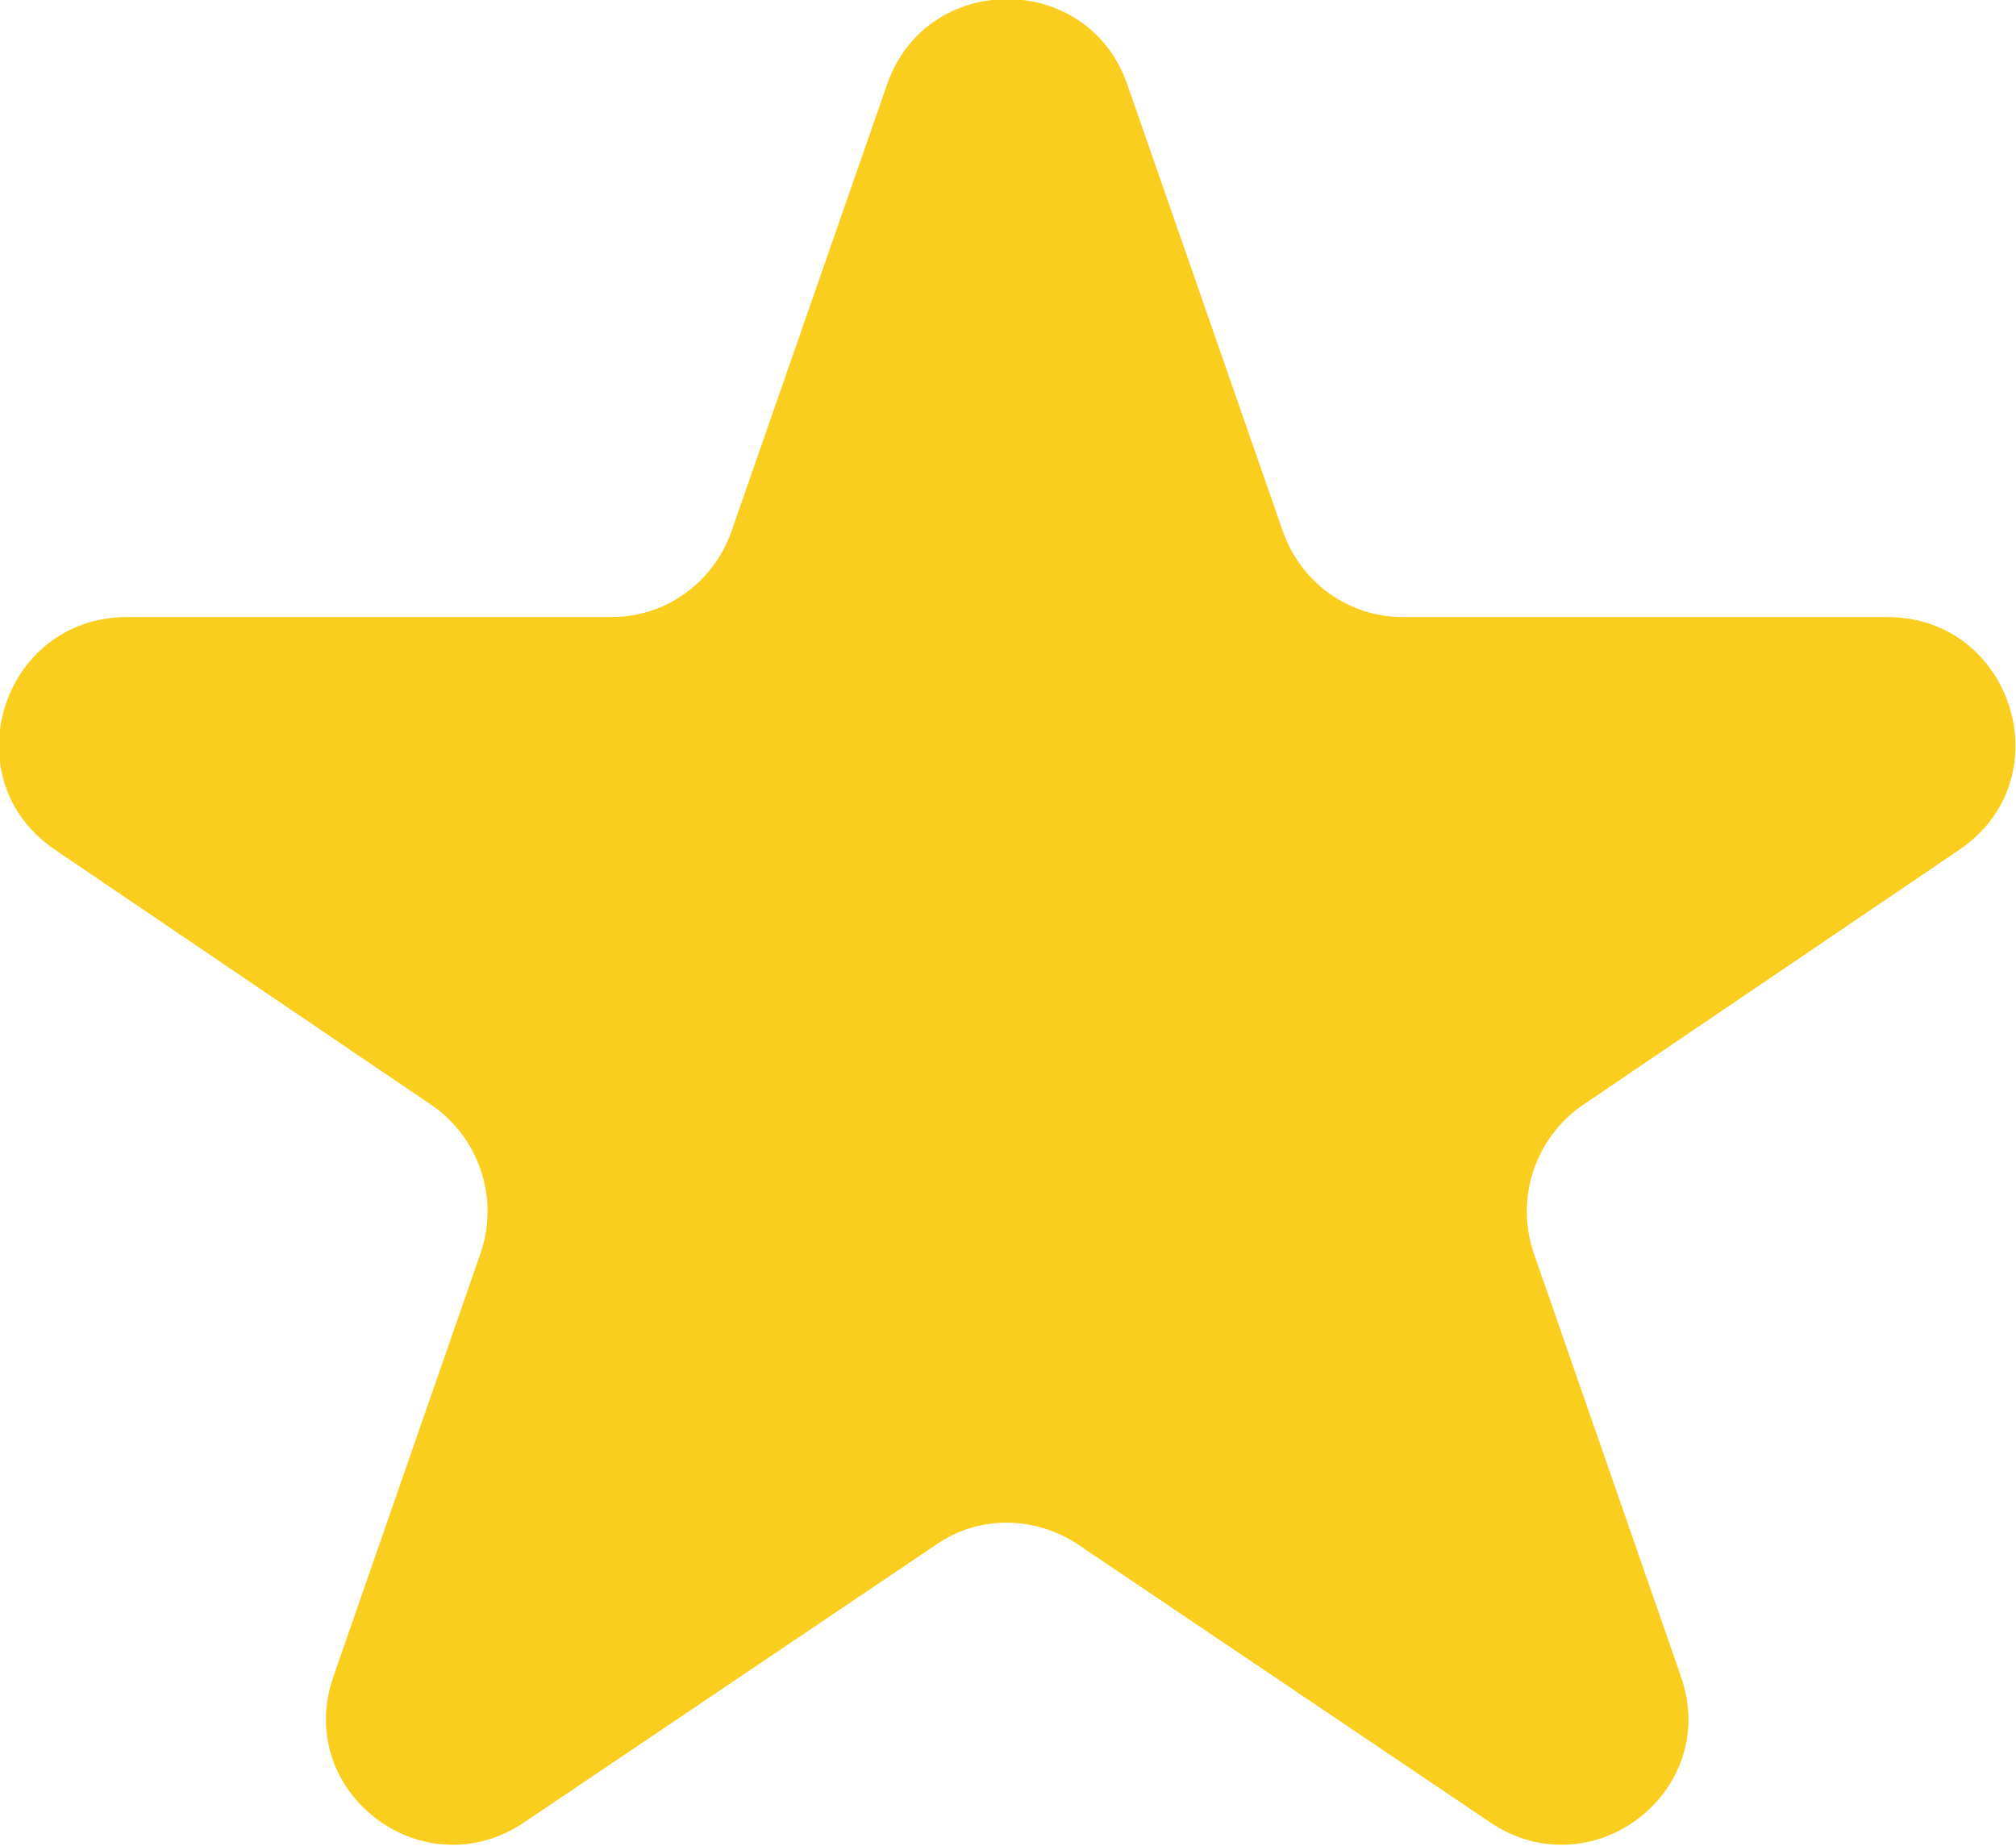 <svg width="11.109" height="10.172" viewBox="0 0 11.109 10.172" fill="none" xmlns="http://www.w3.org/2000/svg" xmlns:xlink="http://www.w3.org/1999/xlink">
	<desc>
			Created with Pixso.
	</desc>
	<defs/>
	<path id="Star 14" d="M4.89 0.46L4.03 2.93C3.93 3.21 3.67 3.4 3.37 3.4L0.7 3.4C0.01 3.4 -0.27 4.29 0.3 4.68L2.38 6.09C2.64 6.27 2.75 6.6 2.65 6.9L1.84 9.23C1.61 9.87 2.33 10.42 2.89 10.04L5.16 8.51C5.39 8.35 5.7 8.35 5.94 8.51L8.21 10.04C8.77 10.42 9.49 9.87 9.26 9.23L8.45 6.9C8.35 6.6 8.46 6.27 8.72 6.09L10.8 4.68C11.37 4.29 11.09 3.4 10.4 3.4L7.73 3.4C7.43 3.4 7.17 3.21 7.07 2.93L6.21 0.46C5.99 -0.16 5.11 -0.16 4.89 0.46Z" fill="#F9CE1E" fill-opacity="1" fill-rule="evenodd"/>
</svg>
